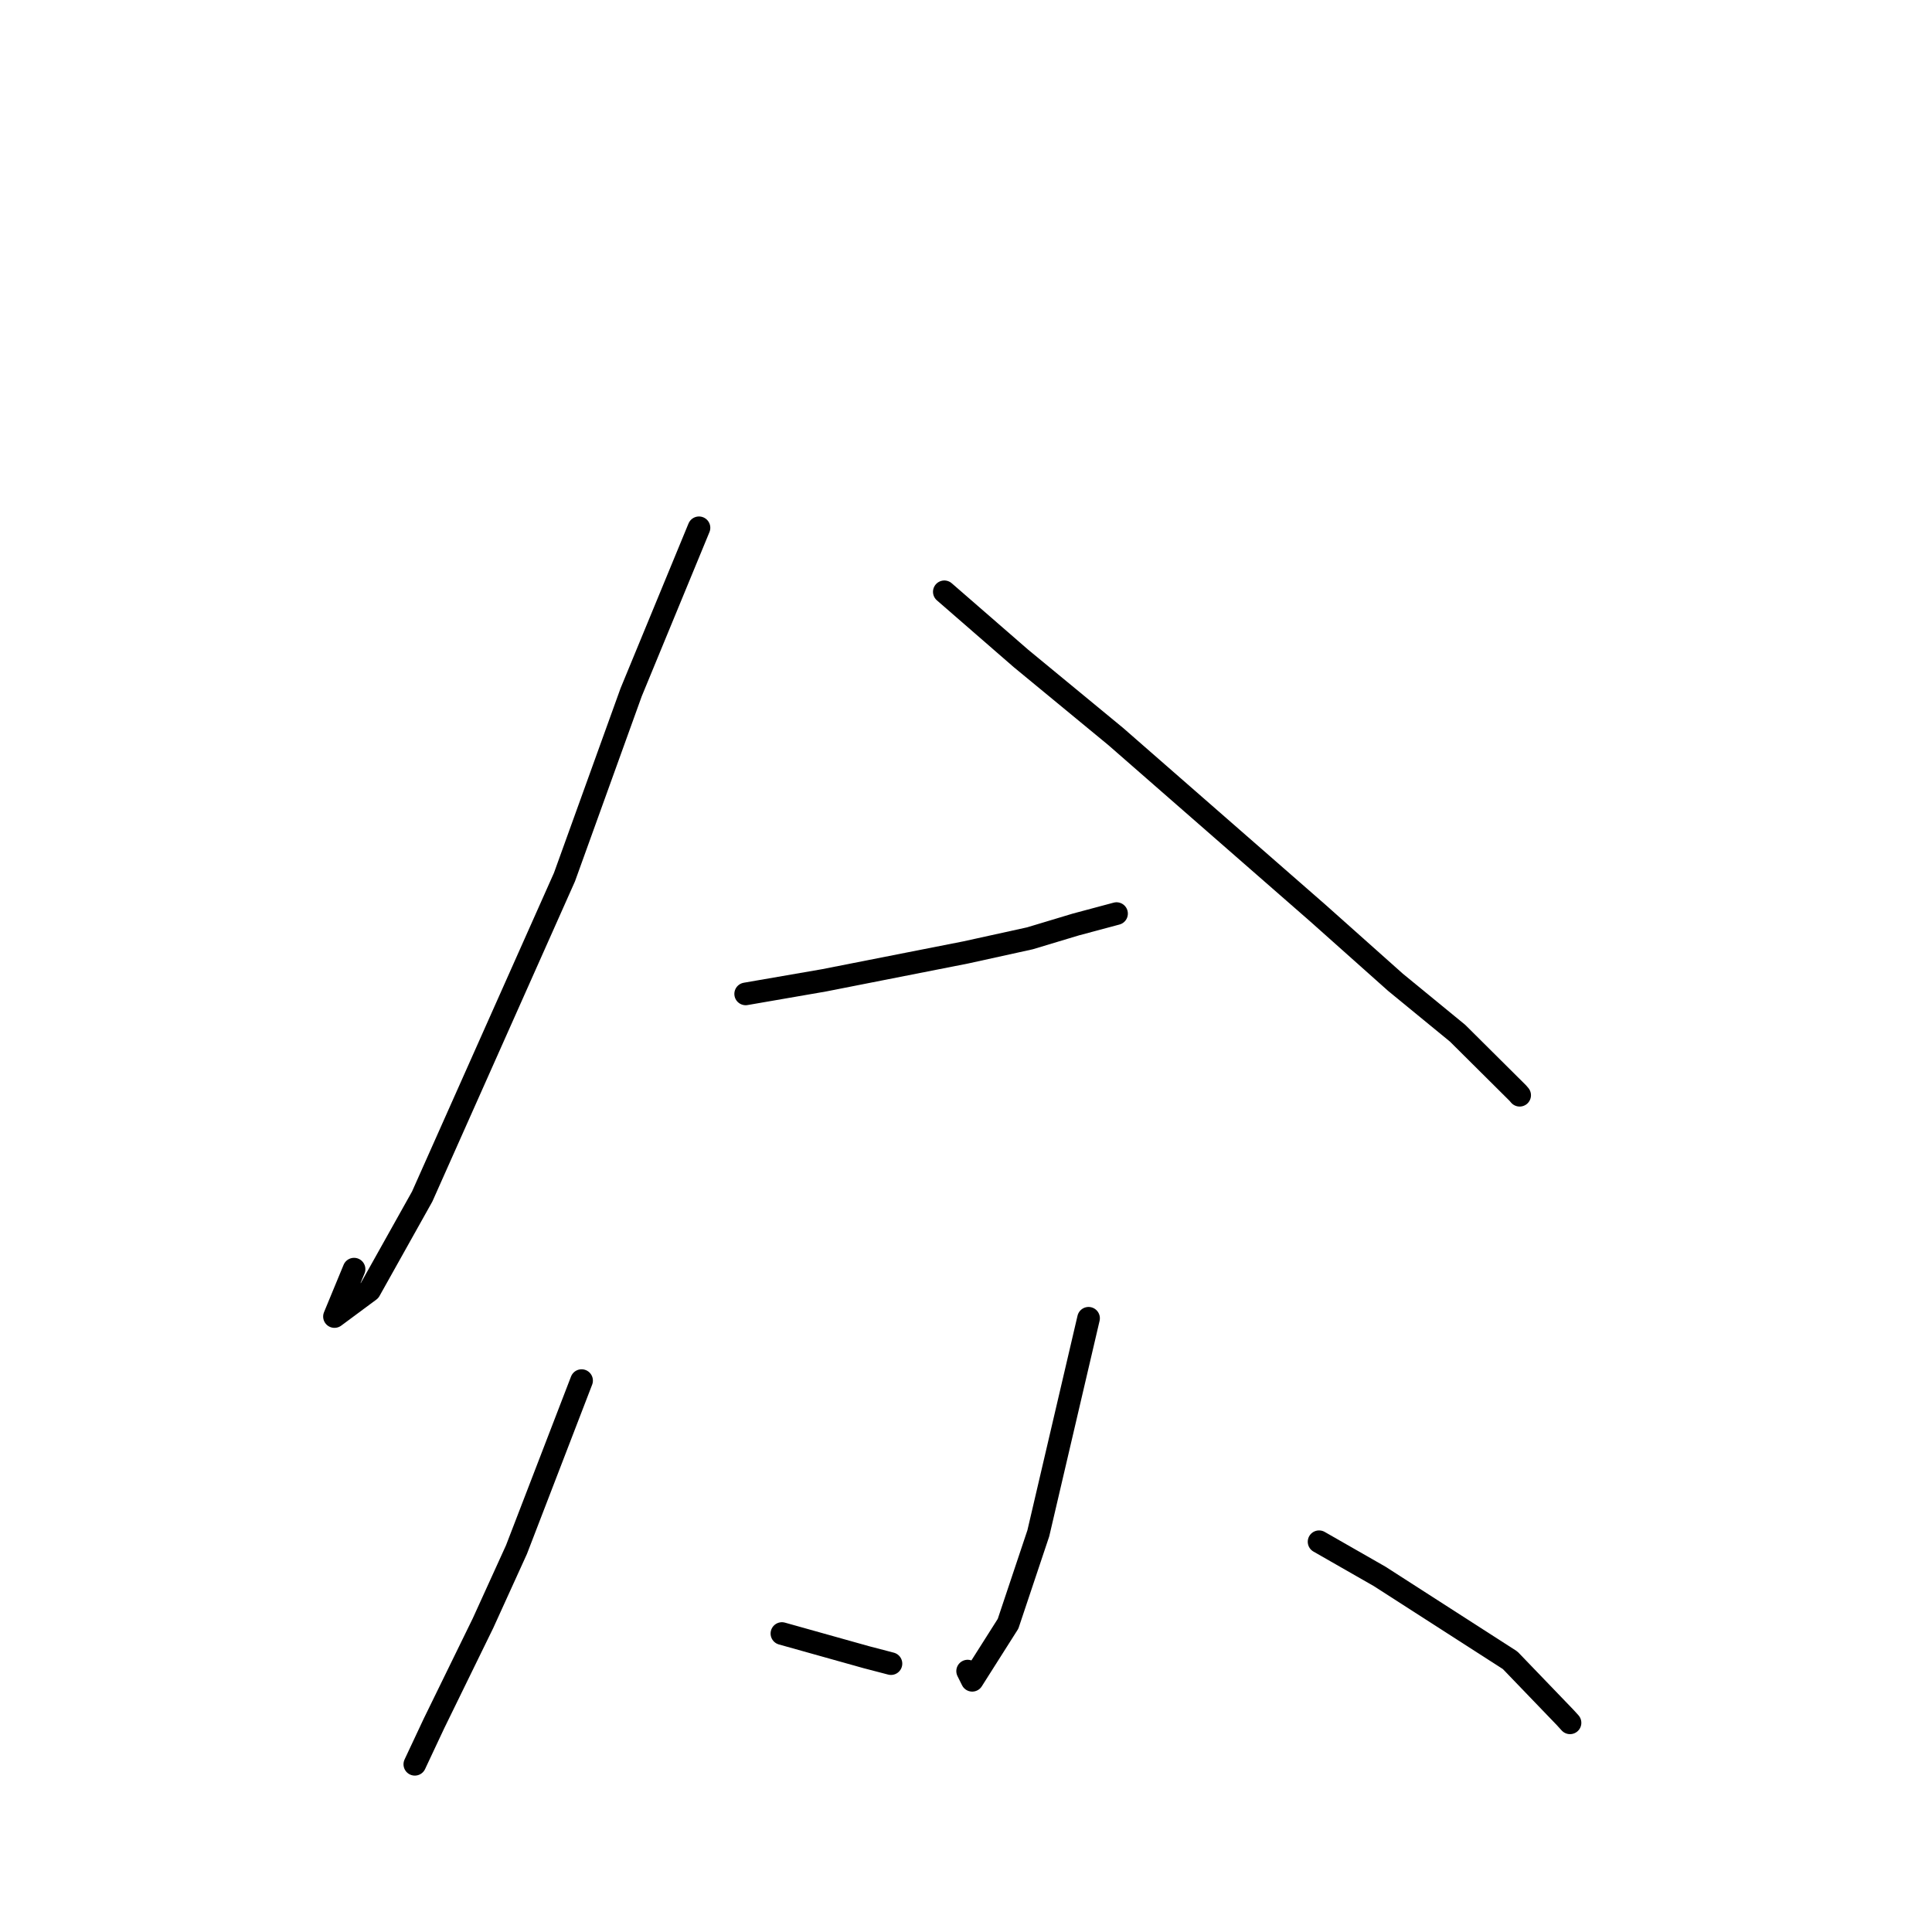 <?xml version="1.0" standalone="no"?>
    <svg width="256" height="256" xmlns="http://www.w3.org/2000/svg" version="1.1">
    <polyline stroke="black" stroke-width="3" stroke-linecap="round" fill="transparent" stroke-linejoin="round" points="92.619 69.935 83.63 91.731 74.797 116.221 55.944 158.545 48.975 170.997 44.319 174.448 46.914 168.169 " />
        <polyline stroke="black" stroke-width="3" stroke-linecap="round" fill="transparent" stroke-linejoin="round" points="125.127 78.417 135.28 87.242 147.83 97.585 174.626 120.995 184.915 130.166 193.139 136.908 201.117 144.838 201.362 145.125 " />
        <polyline stroke="black" stroke-width="3" stroke-linecap="round" fill="transparent" stroke-linejoin="round" points="98.805 131.697 109.171 129.903 127.976 126.2 136.462 124.334 142.57 122.495 147.579 121.155 147.948 121.056 " />
        <polyline stroke="black" stroke-width="3" stroke-linecap="round" fill="transparent" stroke-linejoin="round" points="77.063 182.937 68.435 205.335 64.003 215.075 57.507 228.363 55.166 233.349 54.966 233.777 " />
        <polyline stroke="black" stroke-width="3" stroke-linecap="round" fill="transparent" stroke-linejoin="round" points="103.607 216.452 114.809 219.591 117.234 220.223 118.057 220.439 " />
        <polyline stroke="black" stroke-width="3" stroke-linecap="round" fill="transparent" stroke-linejoin="round" points="144.239 174.678 137.585 203.163 133.573 215.156 128.824 222.646 128.216 221.429 " />
        <polyline stroke="black" stroke-width="3" stroke-linecap="round" fill="transparent" stroke-linejoin="round" points="174.784 204.289 182.81 208.88 200.099 219.995 207.383 227.566 208.036 228.283 " />
        </svg>